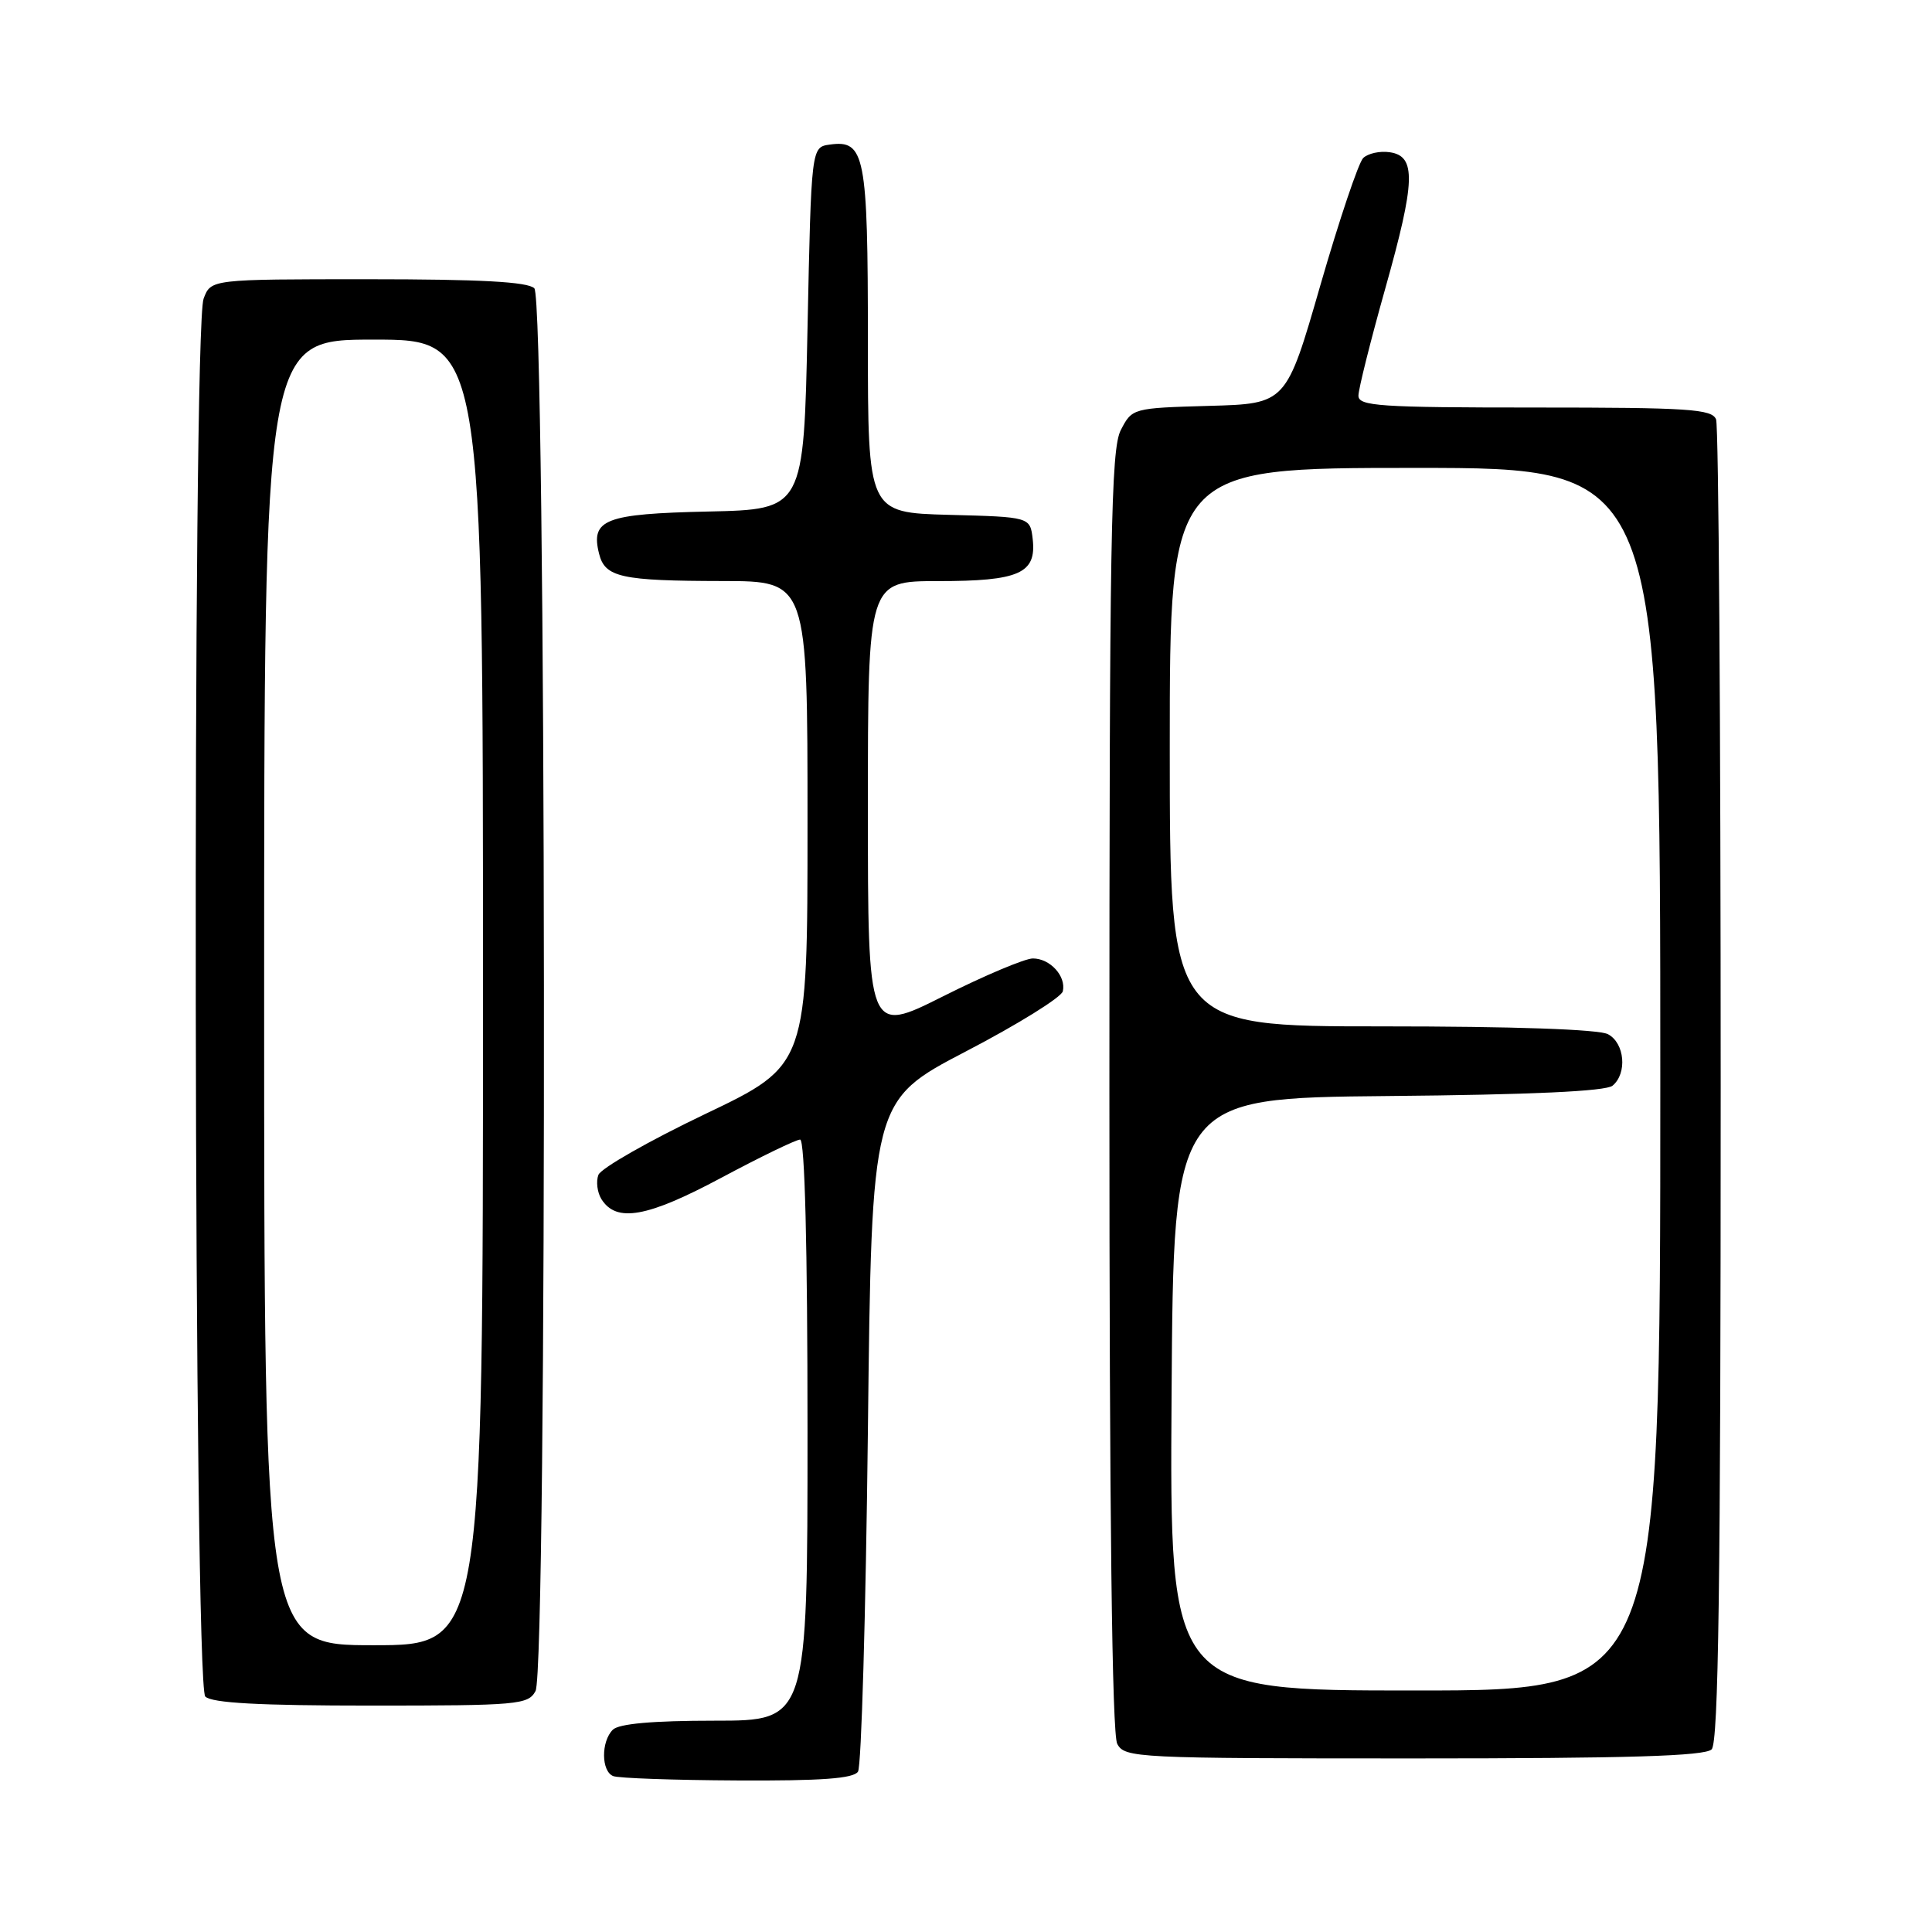 <?xml version="1.0" encoding="UTF-8" standalone="no"?>
<!DOCTYPE svg PUBLIC "-//W3C//DTD SVG 1.1//EN" "http://www.w3.org/Graphics/SVG/1.1/DTD/svg11.dtd" >
<svg xmlns="http://www.w3.org/2000/svg" xmlns:xlink="http://www.w3.org/1999/xlink" version="1.1" viewBox="0 0 256 256">
 <g >
 <path fill="currentColor"
d=" M 113.69 234.75 C 114.14 234.06 114.72 213.77 115.00 189.66 C 115.50 145.83 115.50 145.83 128.00 139.31 C 134.88 135.73 140.65 132.14 140.83 131.35 C 141.29 129.35 139.14 127.00 136.86 127.00 C 135.82 127.00 130.47 129.25 124.98 132.01 C 115.00 137.02 115.00 137.02 115.00 107.01 C 115.00 77.00 115.00 77.00 124.31 77.00 C 135.05 77.00 137.35 75.98 136.84 71.45 C 136.50 68.50 136.50 68.50 125.75 68.22 C 115.00 67.93 115.00 67.93 115.00 45.16 C 115.00 20.51 114.61 18.50 109.94 19.16 C 107.50 19.50 107.50 19.50 107.00 43.50 C 106.50 67.50 106.50 67.50 93.85 67.78 C 80.15 68.08 78.24 68.82 79.38 73.37 C 80.16 76.50 82.27 76.97 95.75 76.99 C 107.00 77.00 107.00 77.00 107.00 109.07 C 107.00 141.14 107.00 141.14 93.45 147.61 C 86.00 151.17 79.63 154.80 79.29 155.68 C 78.96 156.55 79.14 158.00 79.69 158.89 C 81.67 162.04 85.74 161.32 95.56 156.07 C 100.78 153.28 105.49 151.00 106.02 151.00 C 106.64 151.00 107.00 165.15 107.00 189.50 C 107.00 228.00 107.00 228.00 94.70 228.00 C 86.47 228.00 82.00 228.40 81.20 229.20 C 79.63 230.77 79.66 234.70 81.25 235.34 C 81.94 235.62 89.34 235.88 97.69 235.92 C 108.82 235.98 113.10 235.67 113.69 234.75 Z  M 226.80 231.80 C 227.71 230.89 228.00 210.00 228.00 143.88 C 228.00 96.19 227.73 56.45 227.39 55.58 C 226.86 54.20 223.80 54.00 203.39 54.00 C 182.78 54.00 180.00 53.81 180.00 52.43 C 180.00 51.56 181.60 45.18 183.55 38.25 C 187.57 23.98 187.68 20.67 184.13 20.17 C 182.83 19.98 181.26 20.33 180.63 20.94 C 180.01 21.55 177.46 29.13 174.96 37.78 C 170.43 53.50 170.43 53.50 160.22 53.78 C 150.07 54.07 150.01 54.09 148.51 56.99 C 147.20 59.52 147.00 71.07 147.00 144.52 C 147.00 200.93 147.35 229.78 148.04 231.07 C 149.03 232.93 150.53 233.00 187.34 233.00 C 215.76 233.00 225.91 232.69 226.80 231.80 Z  M 70.96 224.07 C 72.55 221.10 72.39 39.79 70.80 38.20 C 69.94 37.34 63.64 37.00 48.78 37.00 C 27.95 37.00 27.95 37.00 26.98 39.57 C 25.45 43.58 25.67 223.27 27.20 224.80 C 28.06 225.66 34.35 226.00 49.16 226.00 C 68.67 226.00 69.99 225.88 70.96 224.07 Z  M 155.24 184.75 C 155.50 145.50 155.50 145.50 183.92 145.23 C 202.84 145.06 212.78 144.60 213.67 143.86 C 215.64 142.23 215.29 138.22 213.07 137.04 C 211.86 136.39 200.50 136.00 183.07 136.00 C 155.00 136.00 155.00 136.00 155.00 99.00 C 155.00 62.00 155.00 62.00 187.50 62.00 C 220.00 62.00 220.00 62.00 220.00 143.00 C 220.00 224.00 220.00 224.00 187.49 224.00 C 154.98 224.00 154.98 224.00 155.24 184.75 Z  M 35.00 131.50 C 35.00 45.00 35.00 45.00 49.50 45.00 C 64.00 45.00 64.00 45.00 64.00 131.50 C 64.00 218.00 64.00 218.00 49.50 218.00 C 35.00 218.00 35.00 218.00 35.00 131.50 Z "/>
</g>
</svg>